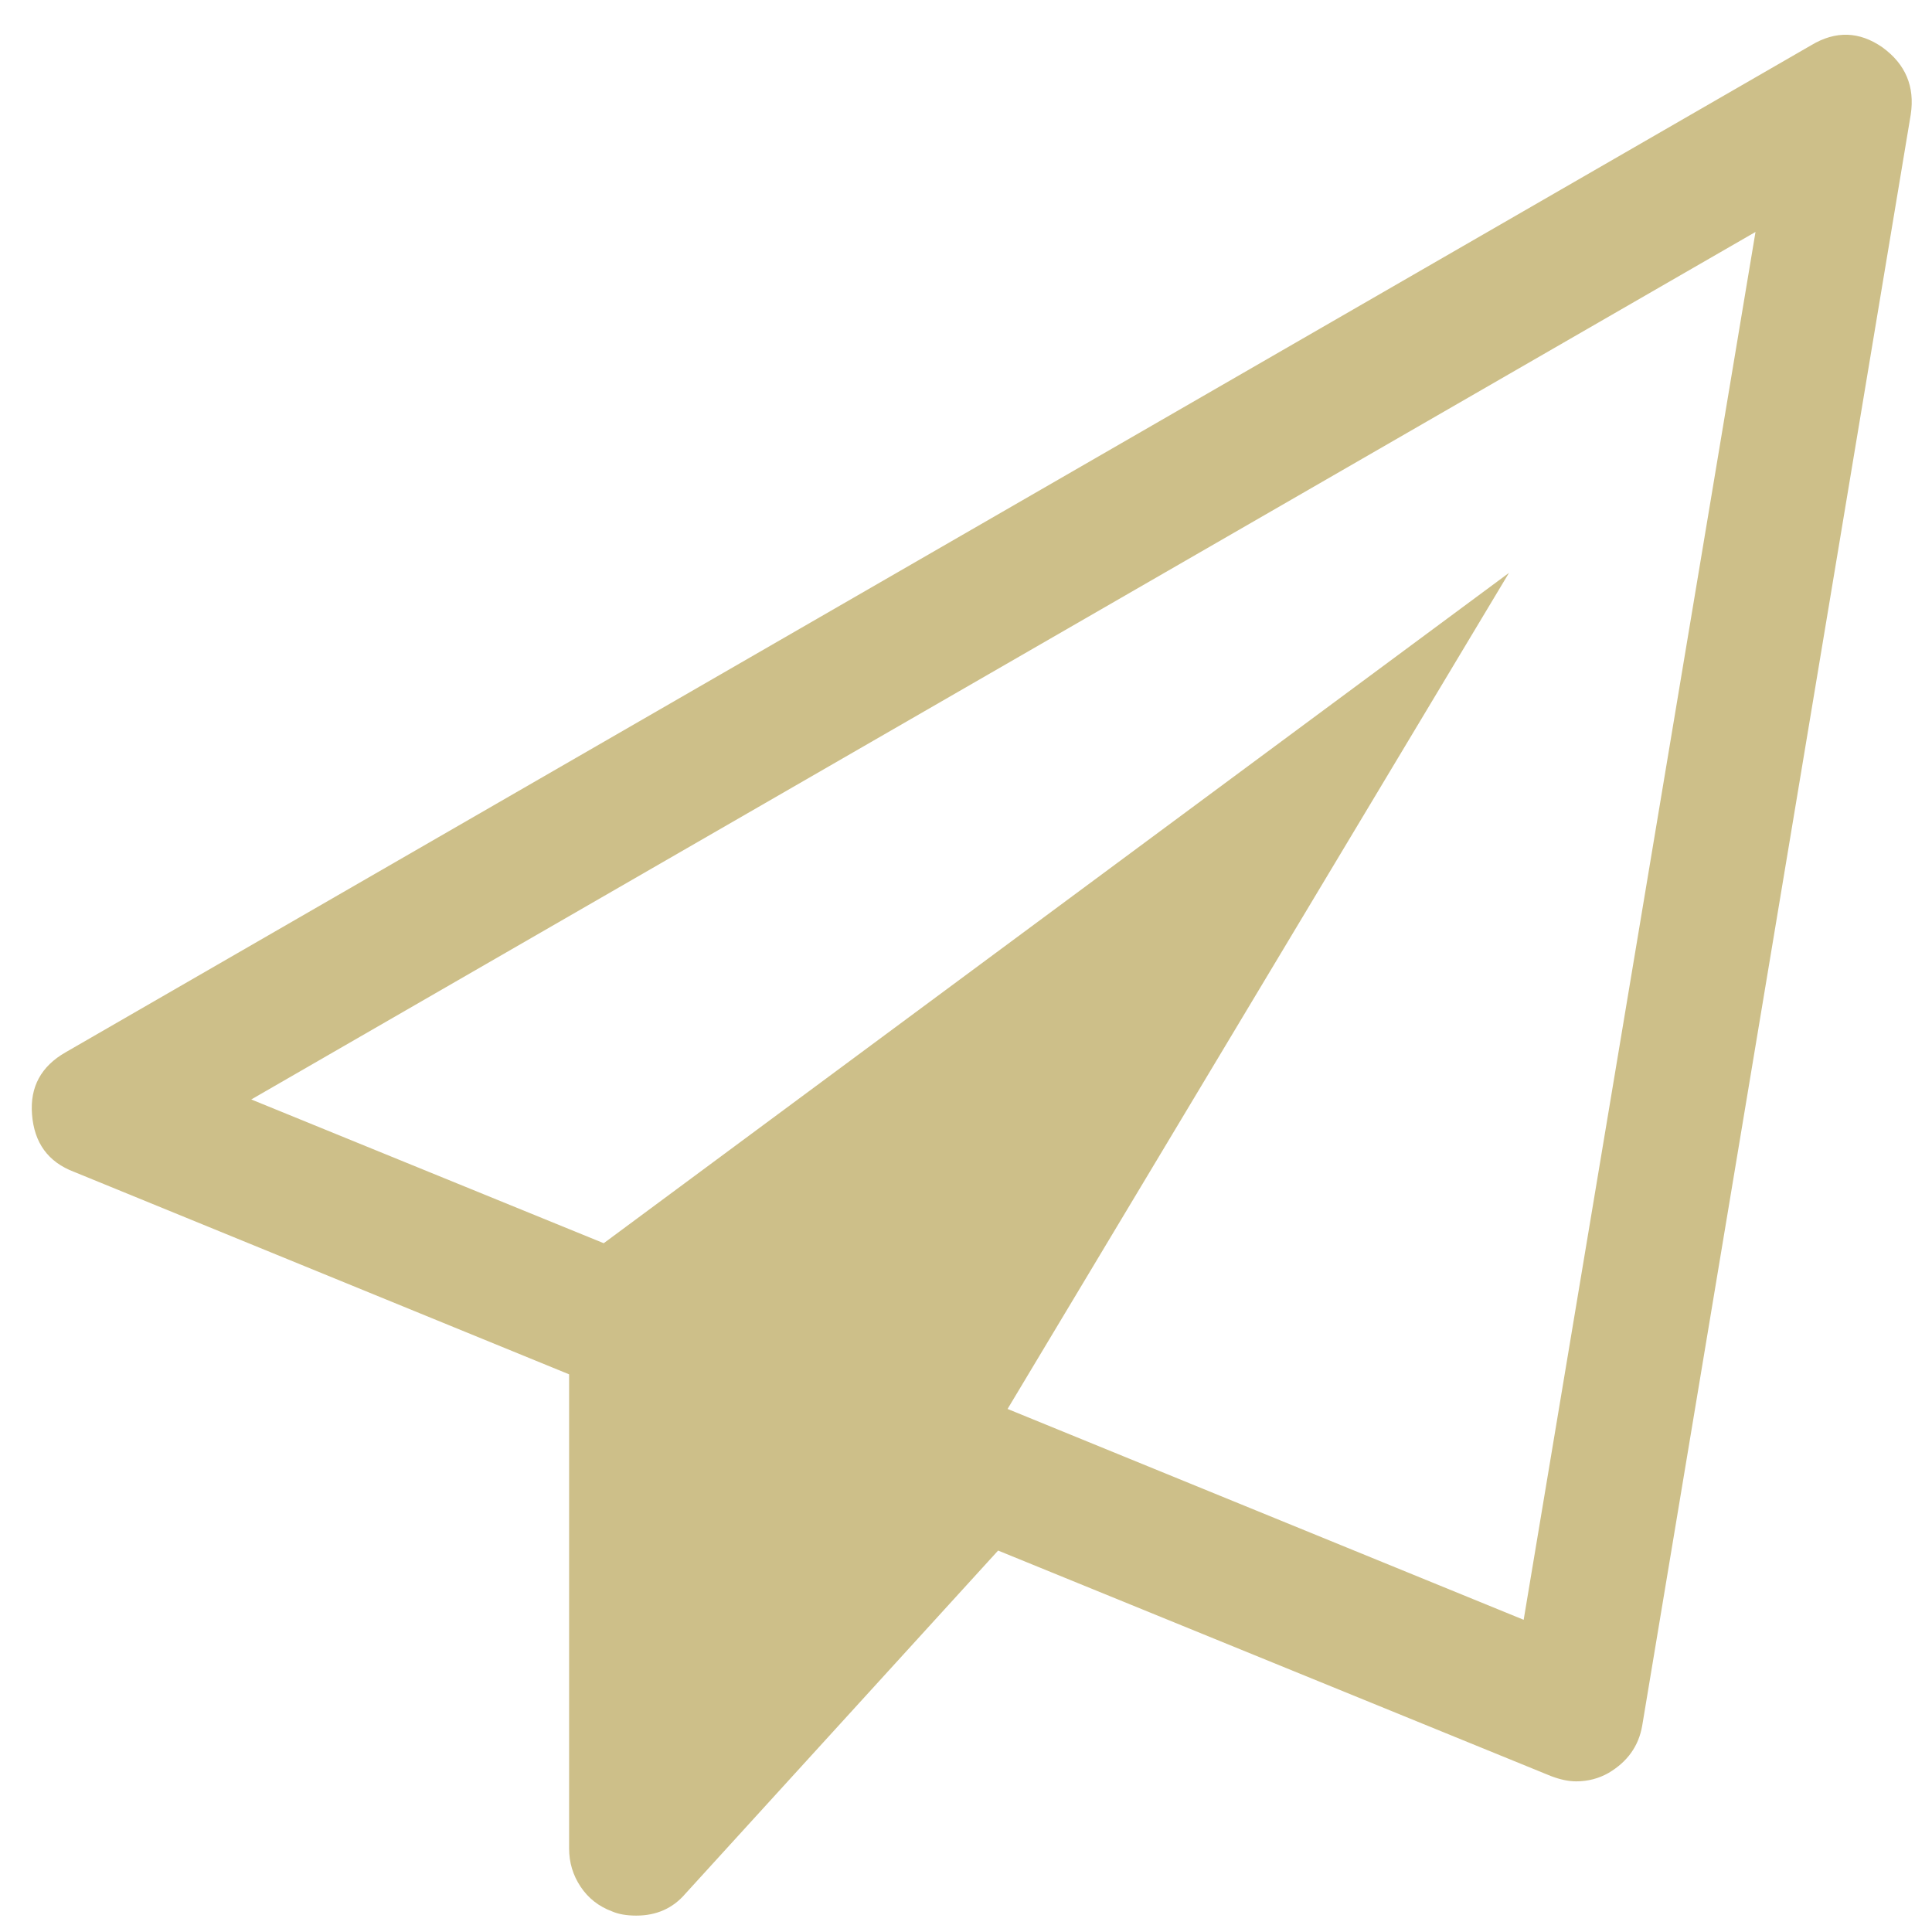<svg 
 xmlns="http://www.w3.org/2000/svg"
 xmlns:xlink="http://www.w3.org/1999/xlink"
 width="37px" height="37px">
<defs>
<filter id="Filter_0">
    <feFlood flood-color="rgb(20, 20, 20)" flood-opacity="1" result="floodOut" />
    <feComposite operator="atop" in="floodOut" in2="SourceGraphic" result="compOut" />
    <feBlend mode="normal" in="compOut" in2="SourceGraphic" />
</filter>

</defs>
<g filter="url(#Filter_0)">
<path fill-rule="evenodd" fill="rgb(205, 191, 137)"
 d="M34.685,0.867 L1.256,20.153 C0.787,20.421 0.573,20.816 0.613,21.338 C0.654,21.887 0.921,22.254 1.417,22.442 L10.899,26.320 L10.899,35.400 C10.899,35.669 10.972,35.912 11.120,36.134 C11.267,36.354 11.468,36.511 11.723,36.606 C11.843,36.658 11.997,36.686 12.185,36.686 C12.573,36.686 12.888,36.546 13.129,36.263 L19.115,29.695 L29.703,34.014 C29.877,34.080 30.037,34.115 30.185,34.115 C30.412,34.115 30.620,34.060 30.807,33.953 C31.169,33.739 31.383,33.437 31.450,33.049 L36.593,2.193 C36.674,1.657 36.493,1.228 36.051,0.907 C35.609,0.599 35.153,0.585 34.685,0.867 L34.685,0.867 ZM19.296,26.983 L28.899,10.971 L11.562,23.809 L4.812,21.056 L33.620,4.442 L29.180,31.021 L19.296,26.983 Z"/>
</g>
</svg>